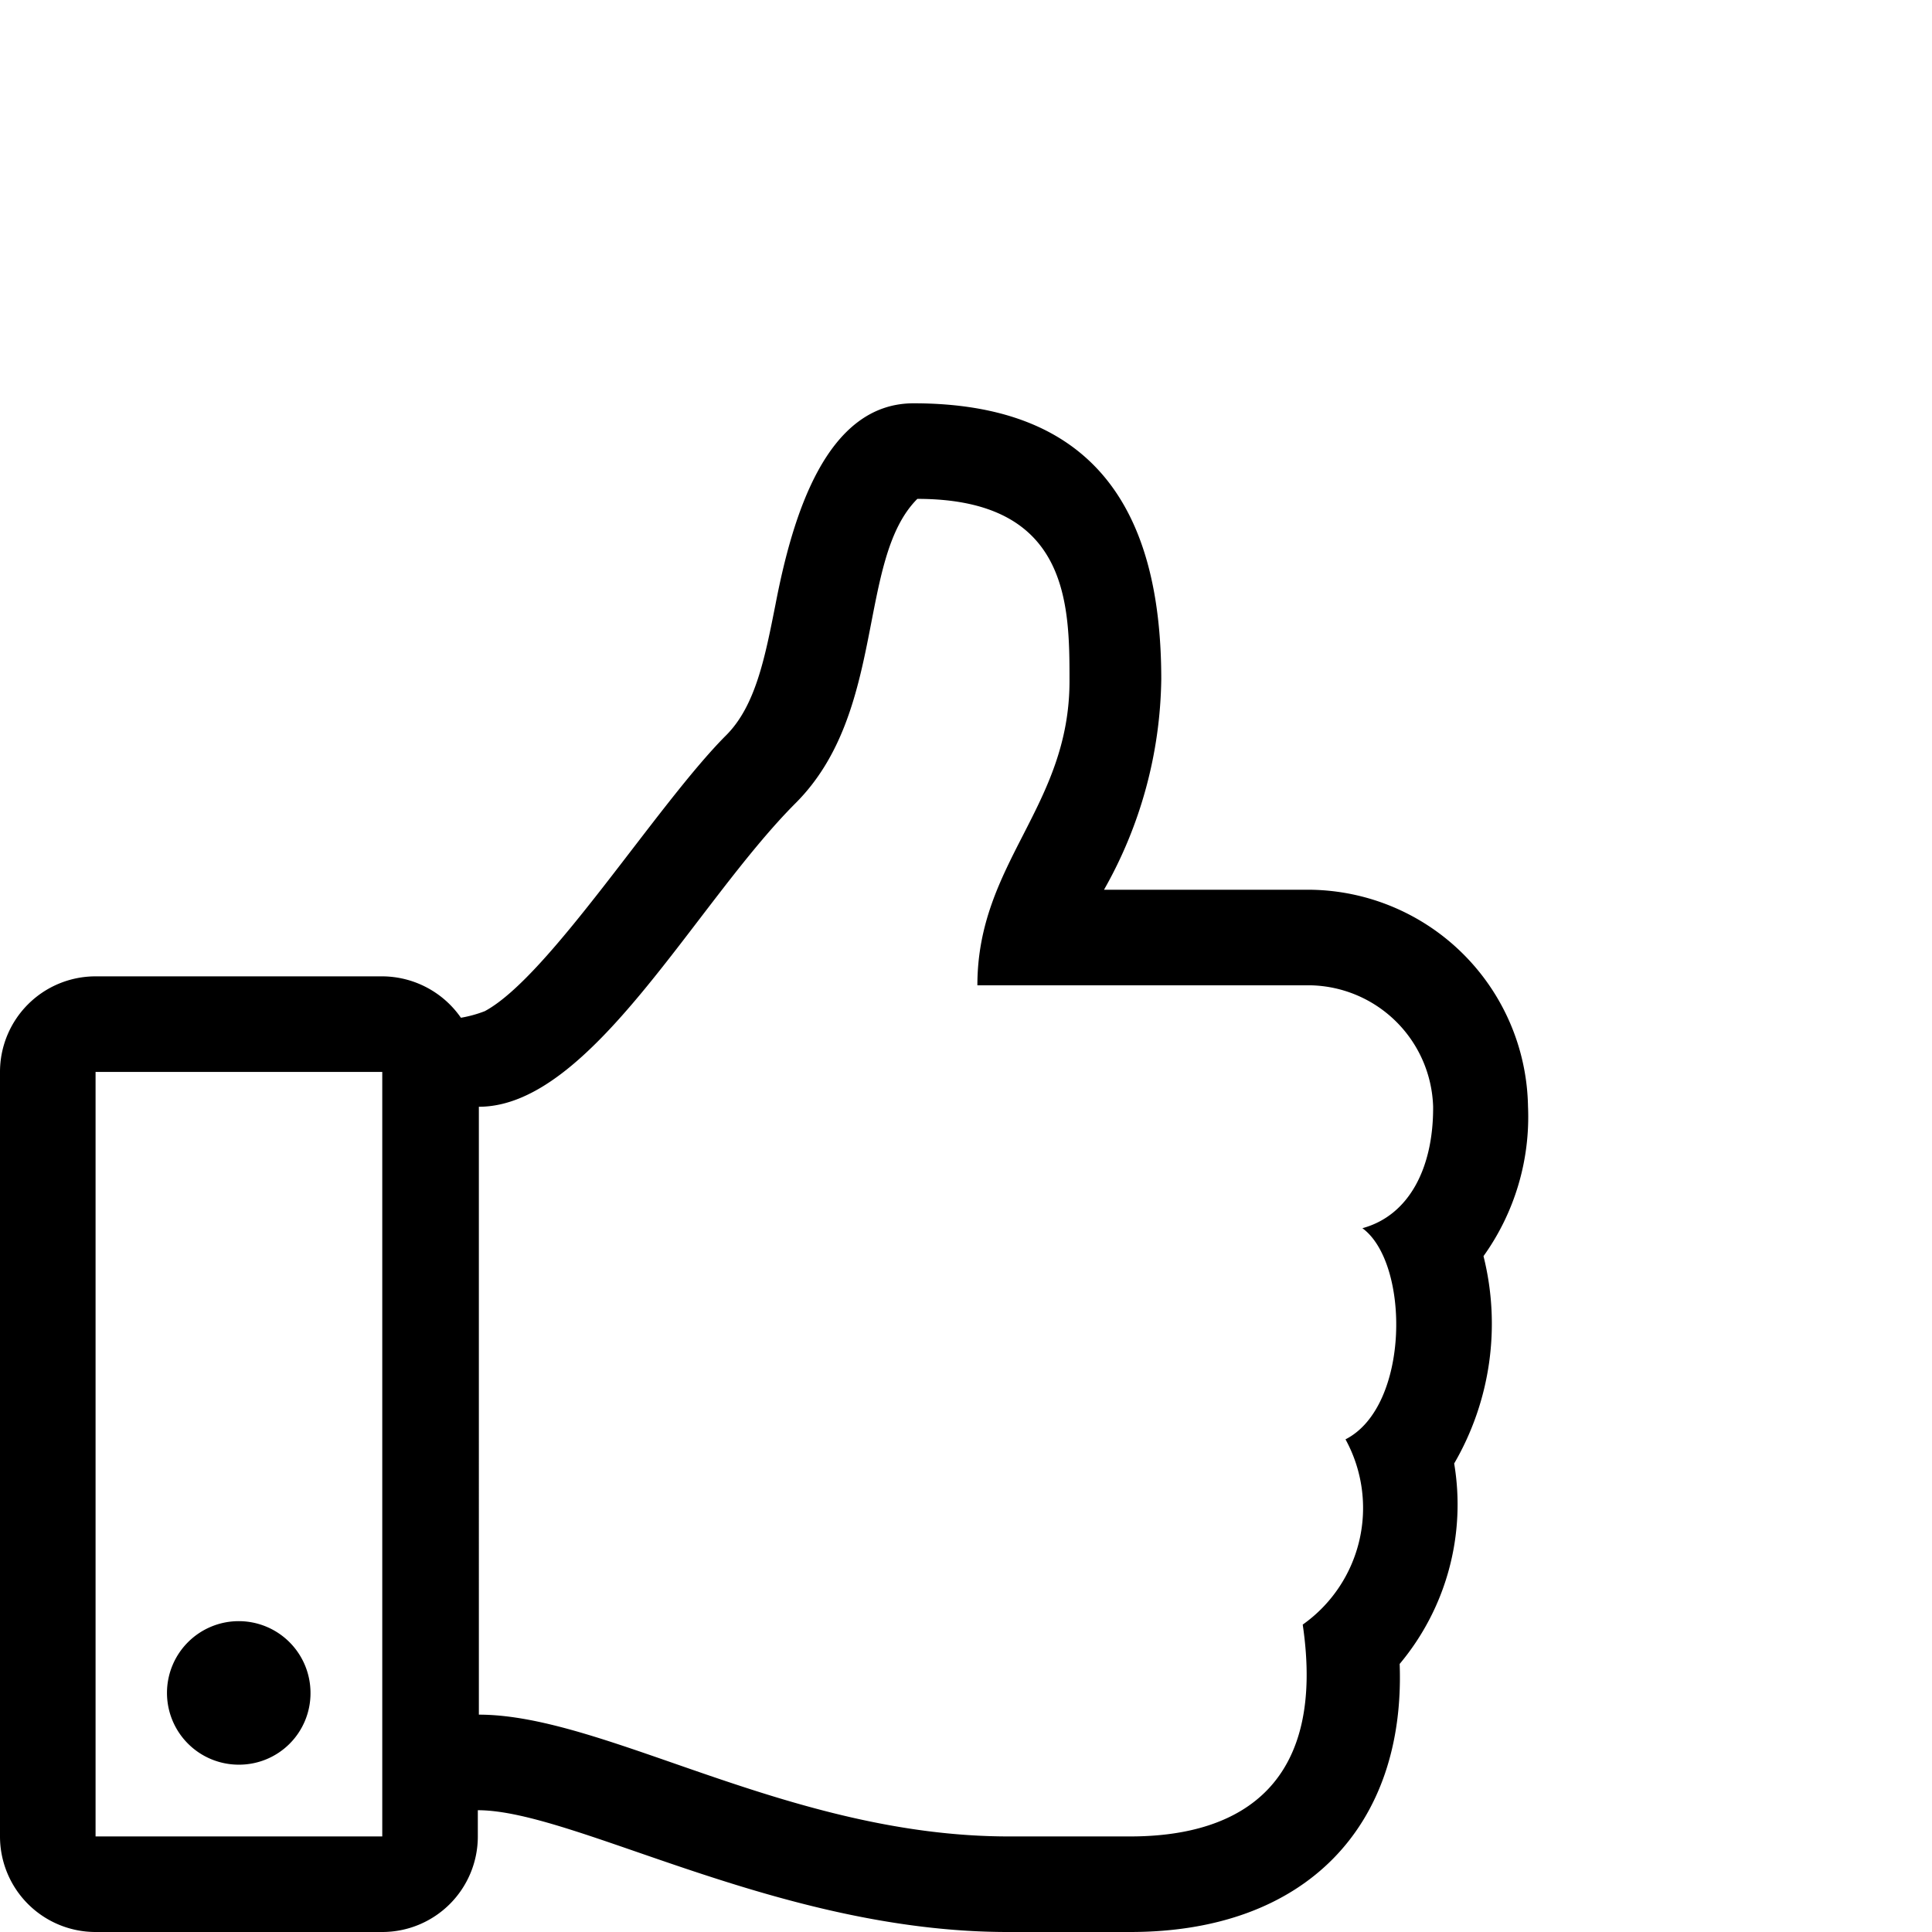 <svg id="Layer_1" data-name="Layer 1" xmlns="http://www.w3.org/2000/svg" viewBox="0 0 56 56" fill="currentcolor">
    <path
          d="M42.15,42.42a7.2,7.2,0,0,1-1.58,5.81c.17,4.66-2.68,7.77-7.81,7.77H29.21c-6.65,0-12.55-3.53-15.36-3.53v.76A2.77,2.77,0,0,1,11.08,56H2.77A2.77,2.77,0,0,1,0,53.23V31.07A2.77,2.77,0,0,1,2.77,28.3h8.31a2.79,2.79,0,0,1,2.28,1.2,3.59,3.59,0,0,0,.69-.19c1.87-1,5-6,7-8,.86-.86,1.13-2.29,1.43-3.8.49-2.54,1.46-5.82,4-5.82,5.16,0,7.18,3,7.18,8A12.68,12.68,0,0,1,32,25.79H38a6.39,6.39,0,0,1,6.29,6.28A6.93,6.93,0,0,1,43,36.41,8.06,8.06,0,0,1,42.15,42.42ZM11.08,53.23V31.07H2.77V53.23ZM6.92,51.15A2.08,2.08,0,1,1,9,49.08,2.07,2.07,0,0,1,6.92,51.15ZM41.54,32.08A3.63,3.63,0,0,0,38,28.56H28.33C28.33,25,31,23.39,31,19.74c0-2.21,0-5.28-4.41-5.28-1.76,1.76-.88,6.16-3.52,8.81-2.93,2.93-5.93,8.81-9.19,8.81V49.7c3.69,0,9,3.53,15.36,3.53h3.52c3.31,0,5.67-1.6,5-6.14A4.14,4.14,0,0,0,39,41.72c1.87-.95,1.87-5.11.49-6.12C40.85,35.23,41.55,33.84,41.54,32.08Z"/>
</svg>
